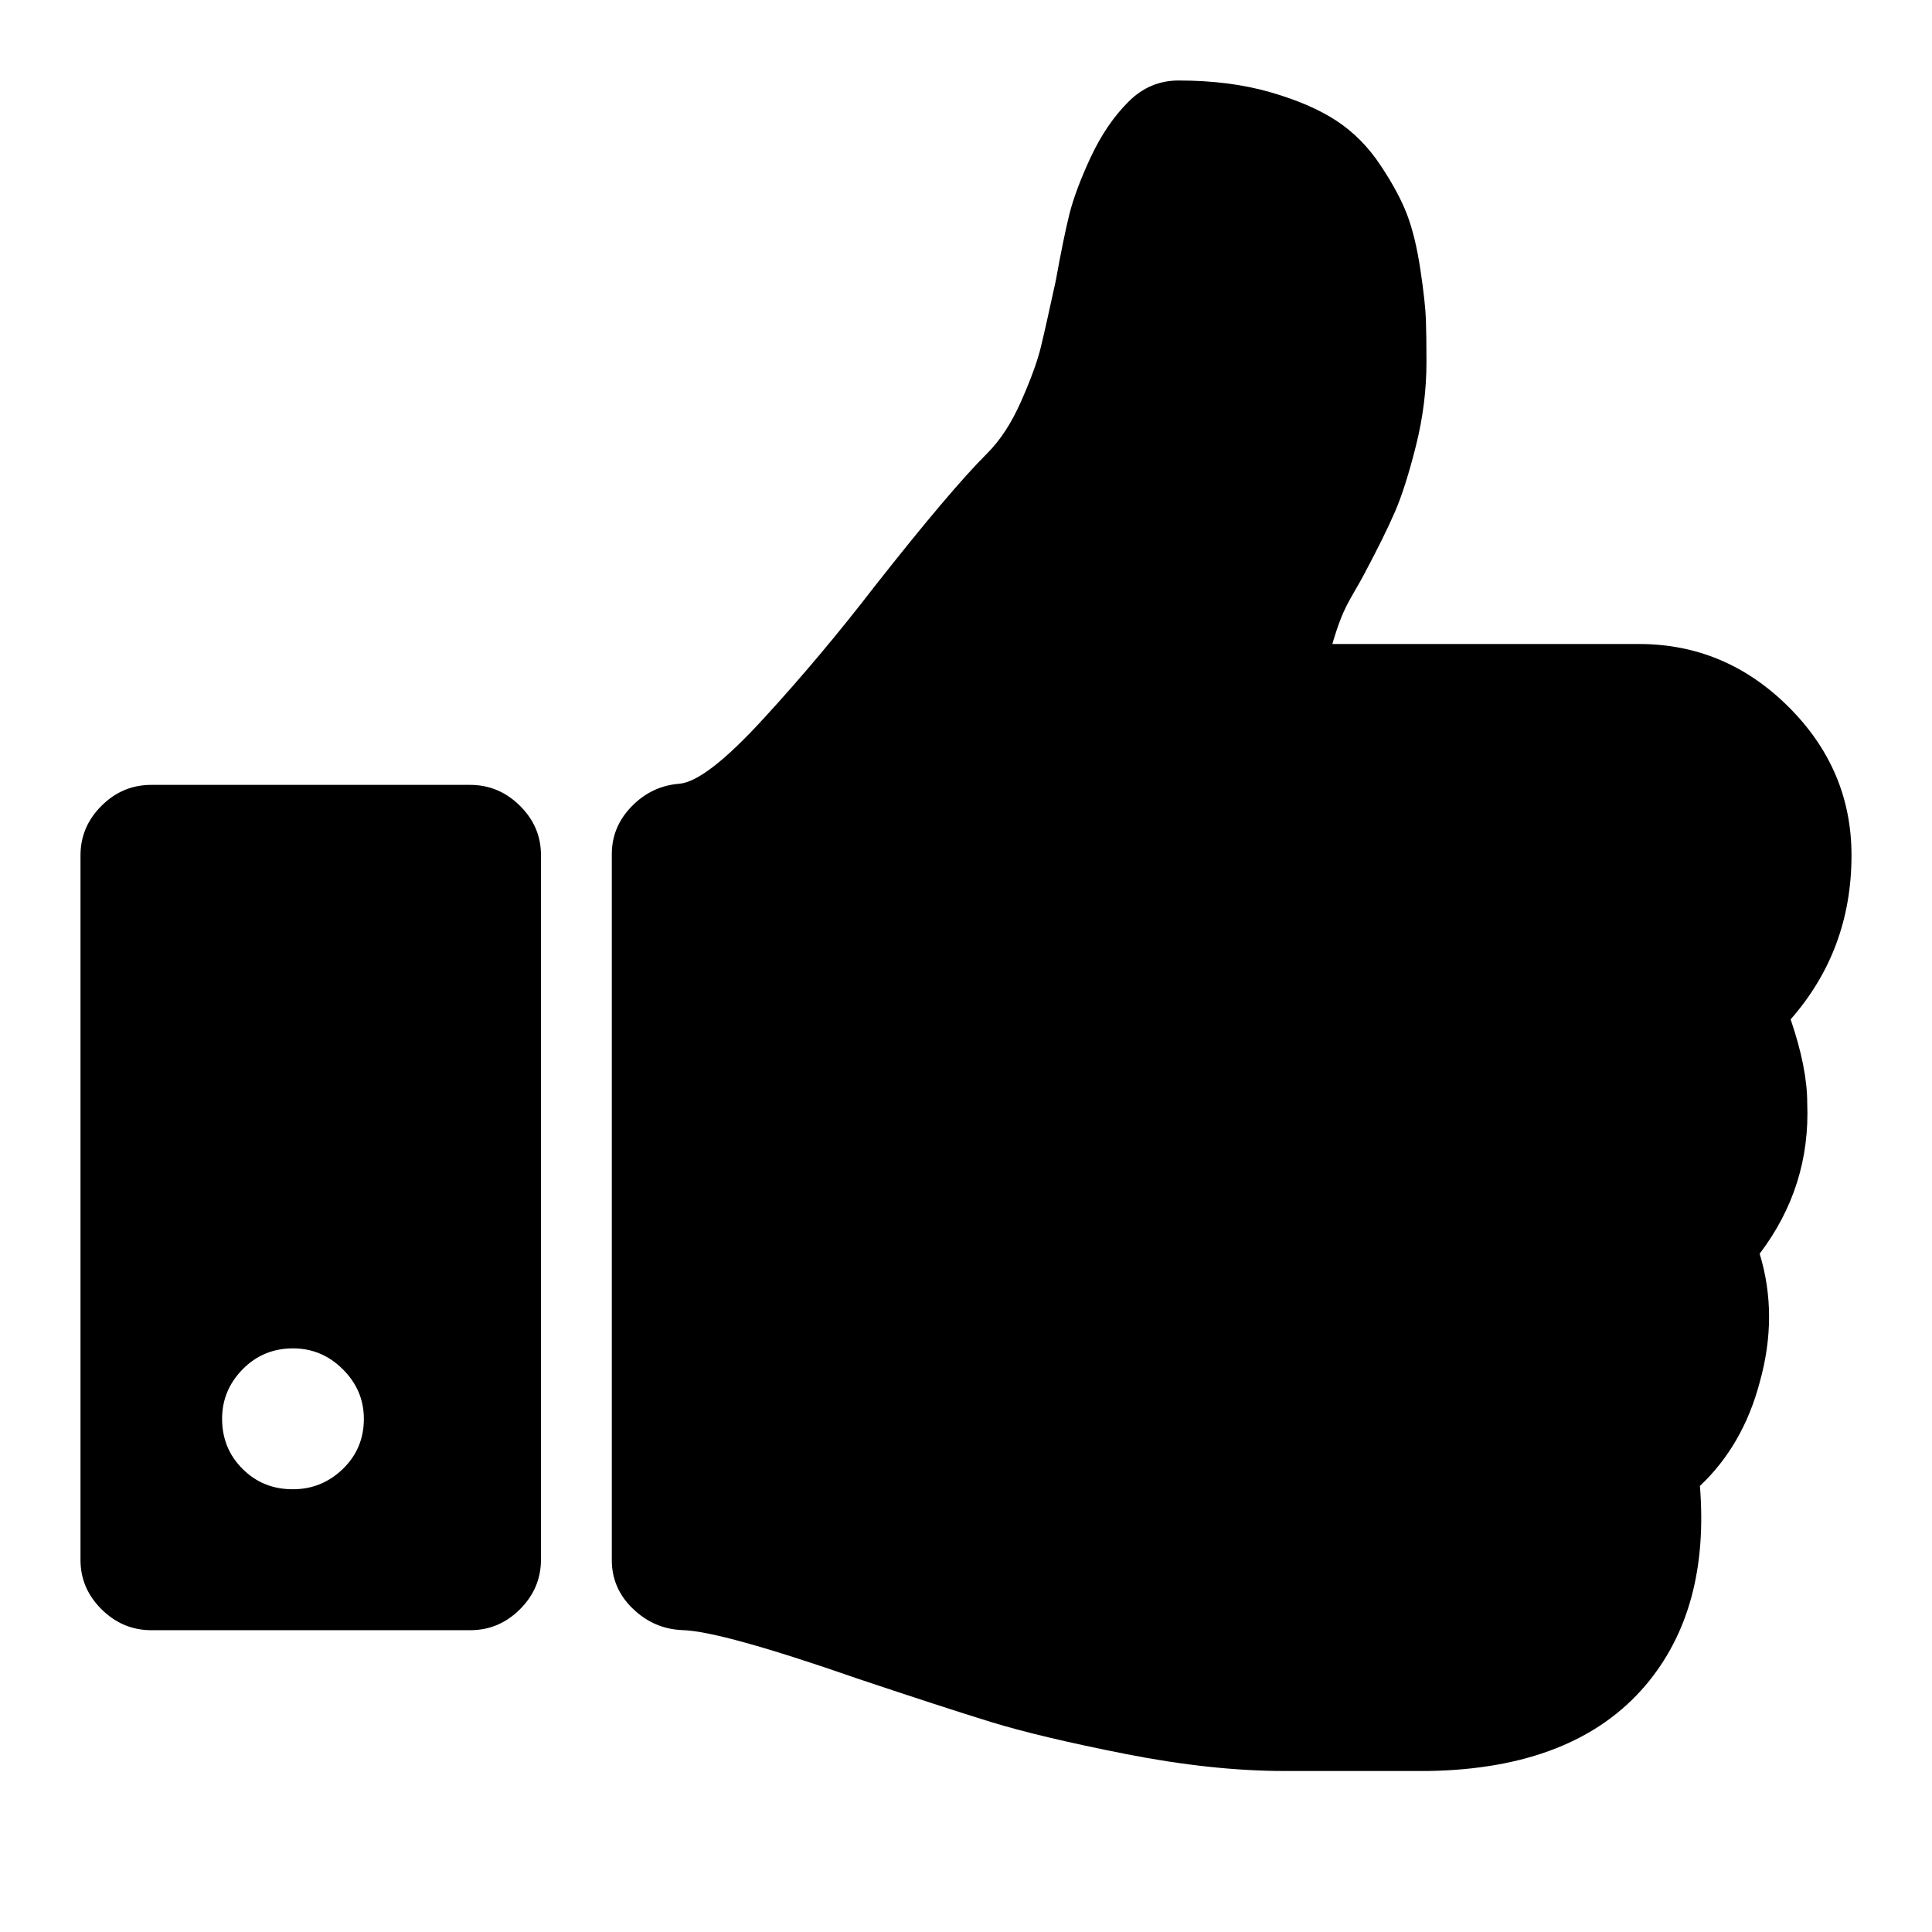 <?xml version="1.0" encoding="UTF-8"?>
<svg width="24px" height="24px" viewBox="0 0 24 24" version="1.1" xmlns="http://www.w3.org/2000/svg" xmlns:xlink="http://www.w3.org/1999/xlink">
    <title>icon/thumbs-up</title>
    <g id="prototype" stroke="none" stroke-width="1" fill="none" fill-rule="evenodd">
        <g id="2.10.6-Rating-Modals" transform="translate(-575, -112)" fill="#000000" fill-rule="nonzero">
            <g id="button-layout" transform="translate(30, 72)">
                <g id="1" transform="translate(461, 30)">
                    <g id="icon/thumbs-up" transform="translate(84, 10)">
                        <rect id="Rectangle" opacity="0" x="0" y="0" width="24" height="24"></rect>
                        <path d="M4.52,17.625 C4.52,17.388 4.433,17.183 4.259,17.01 C4.085,16.836 3.878,16.75 3.64,16.75 C3.392,16.75 3.184,16.837 3.014,17.01 C2.844,17.183 2.759,17.388 2.759,17.625 C2.759,17.871 2.844,18.079 3.014,18.248 C3.183,18.417 3.392,18.501 3.64,18.5 C3.878,18.5 4.084,18.416 4.259,18.248 C4.433,18.079 4.52,17.872 4.52,17.625 Z M6.72,10.625 L6.72,19.375 C6.72,19.612 6.633,19.817 6.459,19.991 C6.285,20.165 6.079,20.251 5.84,20.251 L1.88,20.251 C1.642,20.251 1.436,20.164 1.261,19.991 C1.087,19.818 0.999,19.613 1,19.375 L1,10.625 C1,10.388 1.087,10.183 1.261,10.01 C1.435,9.836 1.641,9.75 1.88,9.75 L5.84,9.75 C6.078,9.75 6.285,9.837 6.459,10.01 C6.634,10.183 6.721,10.388 6.72,10.625 Z M23,10.625 C23,11.409 22.748,12.088 22.244,12.663 C22.381,13.064 22.45,13.41 22.45,13.702 C22.478,14.394 22.281,15.018 21.859,15.574 C22.015,16.085 22.015,16.618 21.859,17.174 C21.721,17.693 21.474,18.122 21.117,18.459 C21.199,19.48 20.975,20.305 20.443,20.934 C19.856,21.626 18.953,21.982 17.734,22 L15.96,22 C15.355,22 14.695,21.929 13.98,21.788 C13.266,21.647 12.709,21.514 12.309,21.391 C11.91,21.268 11.357,21.088 10.652,20.852 C9.525,20.46 8.801,20.259 8.48,20.25 C8.242,20.241 8.035,20.152 7.861,19.983 C7.686,19.815 7.599,19.612 7.6,19.375 L7.6,10.612 C7.6,10.384 7.682,10.186 7.847,10.017 C8.012,9.848 8.209,9.754 8.438,9.736 C8.659,9.718 9.007,9.449 9.483,8.929 C9.96,8.41 10.423,7.858 10.872,7.275 C11.496,6.482 11.959,5.935 12.261,5.634 C12.426,5.47 12.568,5.252 12.688,4.978 C12.808,4.705 12.888,4.484 12.929,4.315 C12.97,4.147 13.032,3.871 13.115,3.488 C13.179,3.133 13.236,2.855 13.286,2.654 C13.337,2.454 13.426,2.217 13.554,1.943 C13.683,1.67 13.838,1.442 14.022,1.26 C14.196,1.087 14.402,1 14.641,1 C15.062,1 15.44,1.048 15.775,1.144 C16.11,1.24 16.385,1.358 16.6,1.499 C16.815,1.64 16.998,1.825 17.149,2.053 C17.301,2.281 17.411,2.486 17.48,2.668 C17.549,2.85 17.604,3.078 17.645,3.352 C17.686,3.626 17.708,3.831 17.713,3.968 C17.718,4.104 17.72,4.282 17.72,4.5 C17.72,4.847 17.676,5.193 17.589,5.539 C17.502,5.885 17.415,6.159 17.328,6.359 C17.241,6.56 17.115,6.815 16.95,7.125 C16.922,7.18 16.876,7.261 16.812,7.371 C16.748,7.48 16.698,7.58 16.661,7.672 C16.625,7.763 16.588,7.872 16.551,8 L20.36,8 C21.075,8 21.694,8.26 22.216,8.779 C22.739,9.299 23,9.914 23,10.625 L23,10.625 Z" id="Shape"></path>
                    </g>
                </g>
            </g>
        </g>
    </g>
</svg>